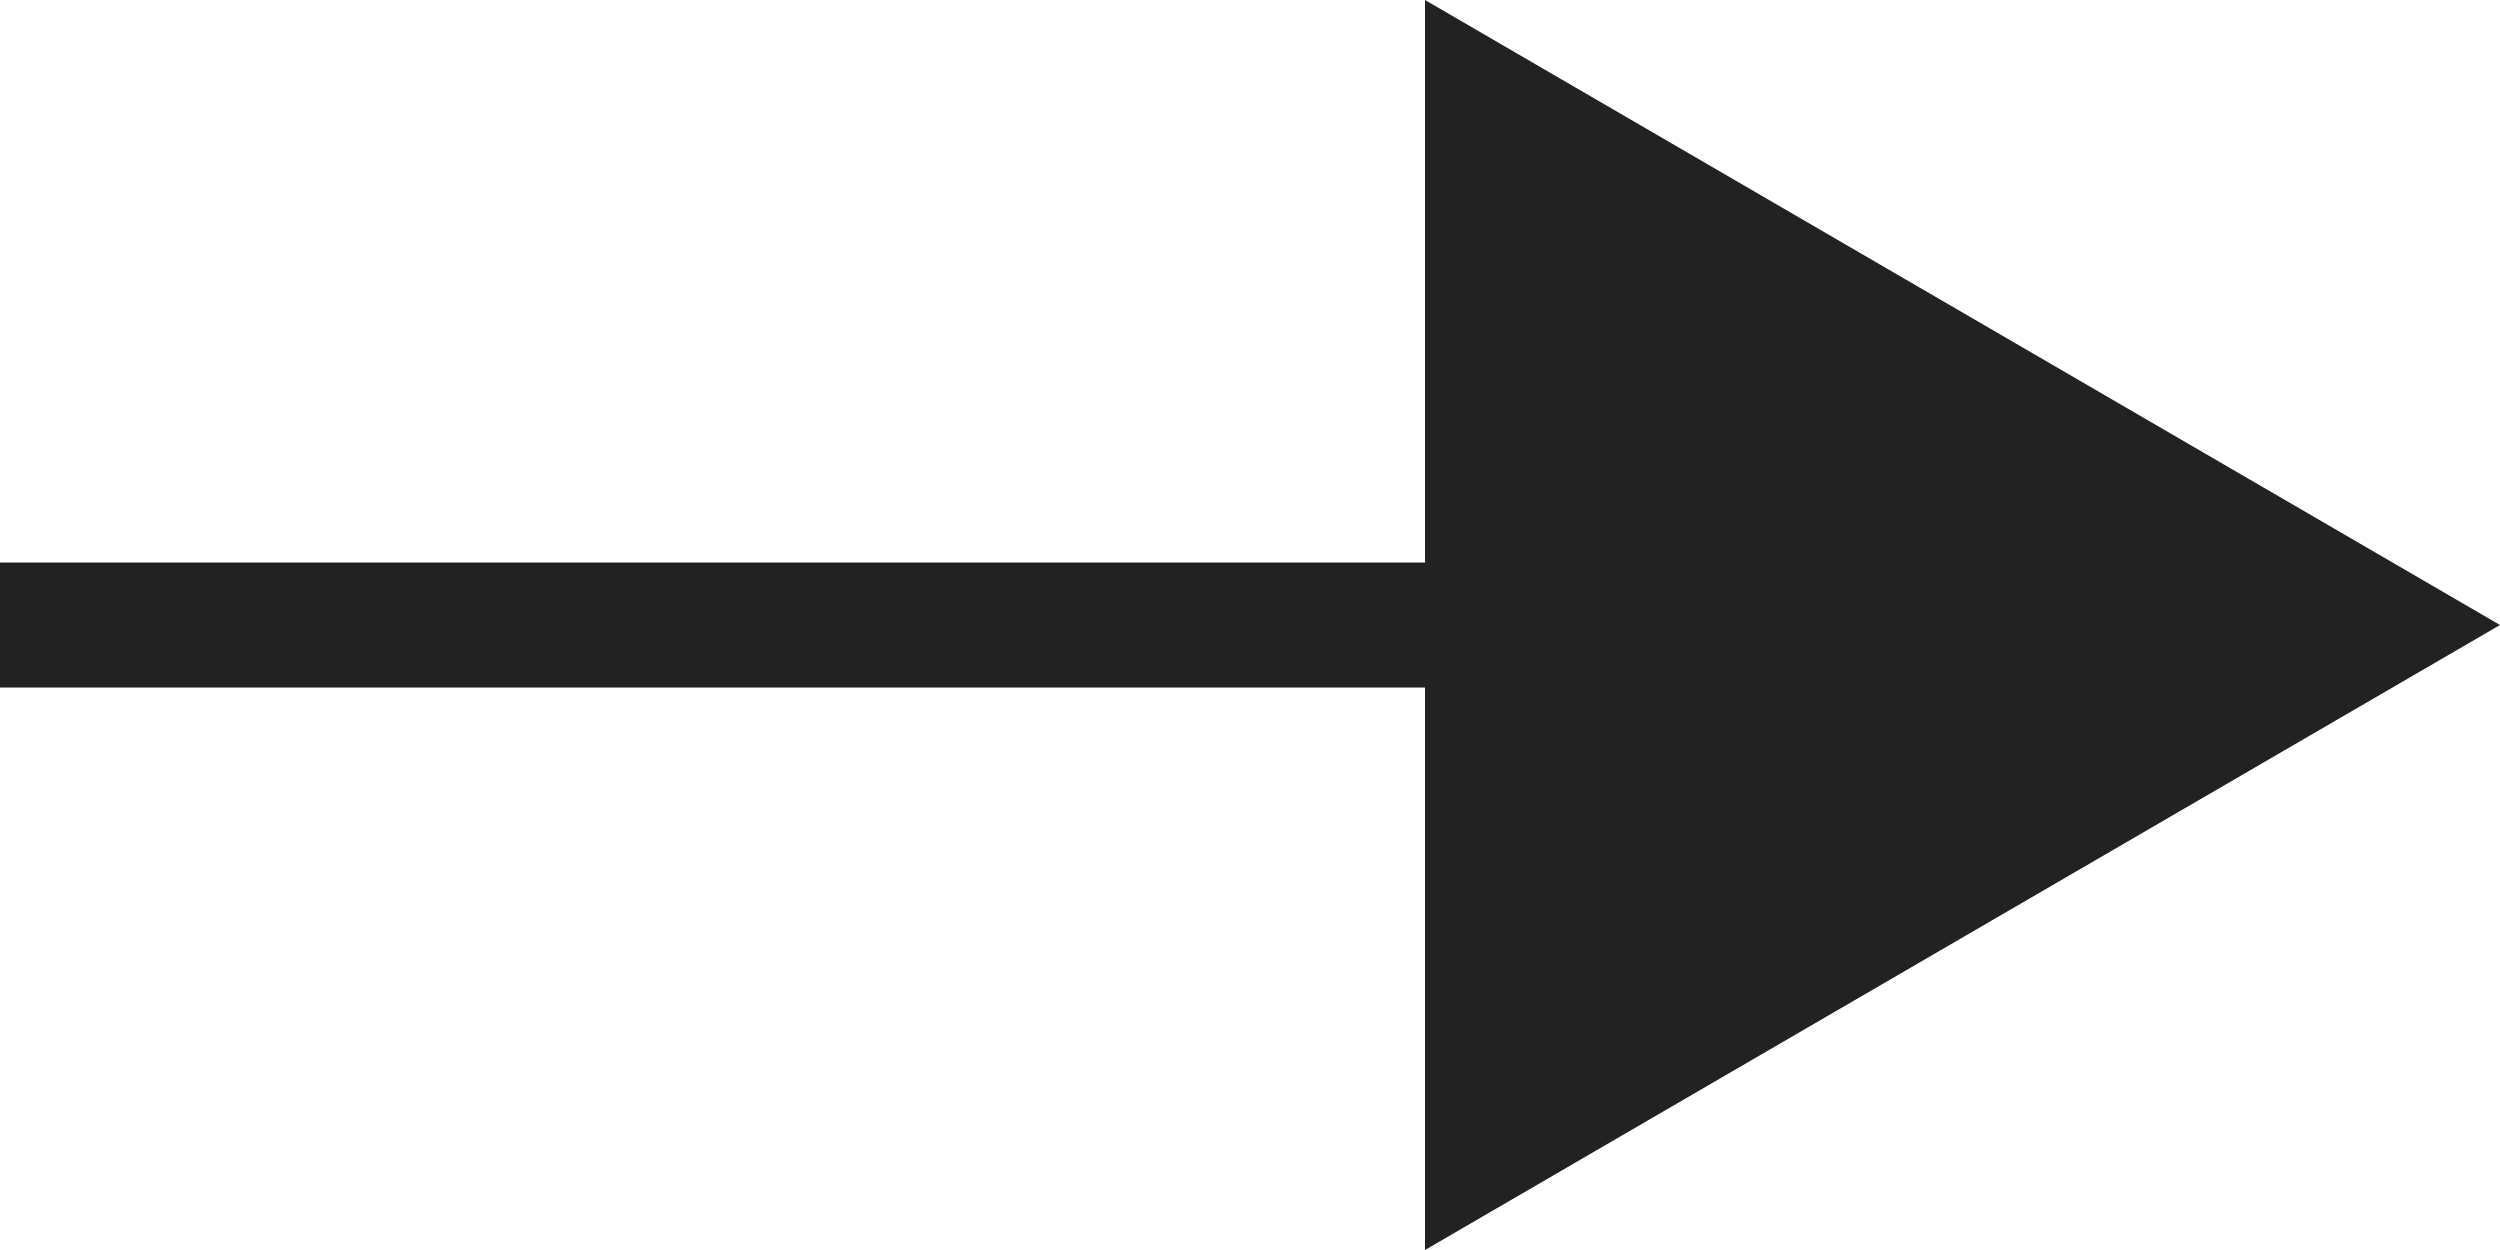 <svg xmlns="http://www.w3.org/2000/svg" width="20" height="10" viewBox="0 0 20 10">
  <g id="strzalka" transform="translate(-396 469.5) rotate(-90)">
    <g id="Group_35" data-name="Group 35">
      <line id="Line_53" data-name="Line 53" y2="12.8" transform="translate(464.5 396)" fill="none" stroke="#222" stroke-miterlimit="10" stroke-width="1"/>
      <g id="Group_34" data-name="Group 34">
        <path id="Path_15" data-name="Path 15" d="M459.5,407.4l5,8.6,5-8.6Z" fill="#222"/>
      </g>
    </g>
  </g>
</svg>
